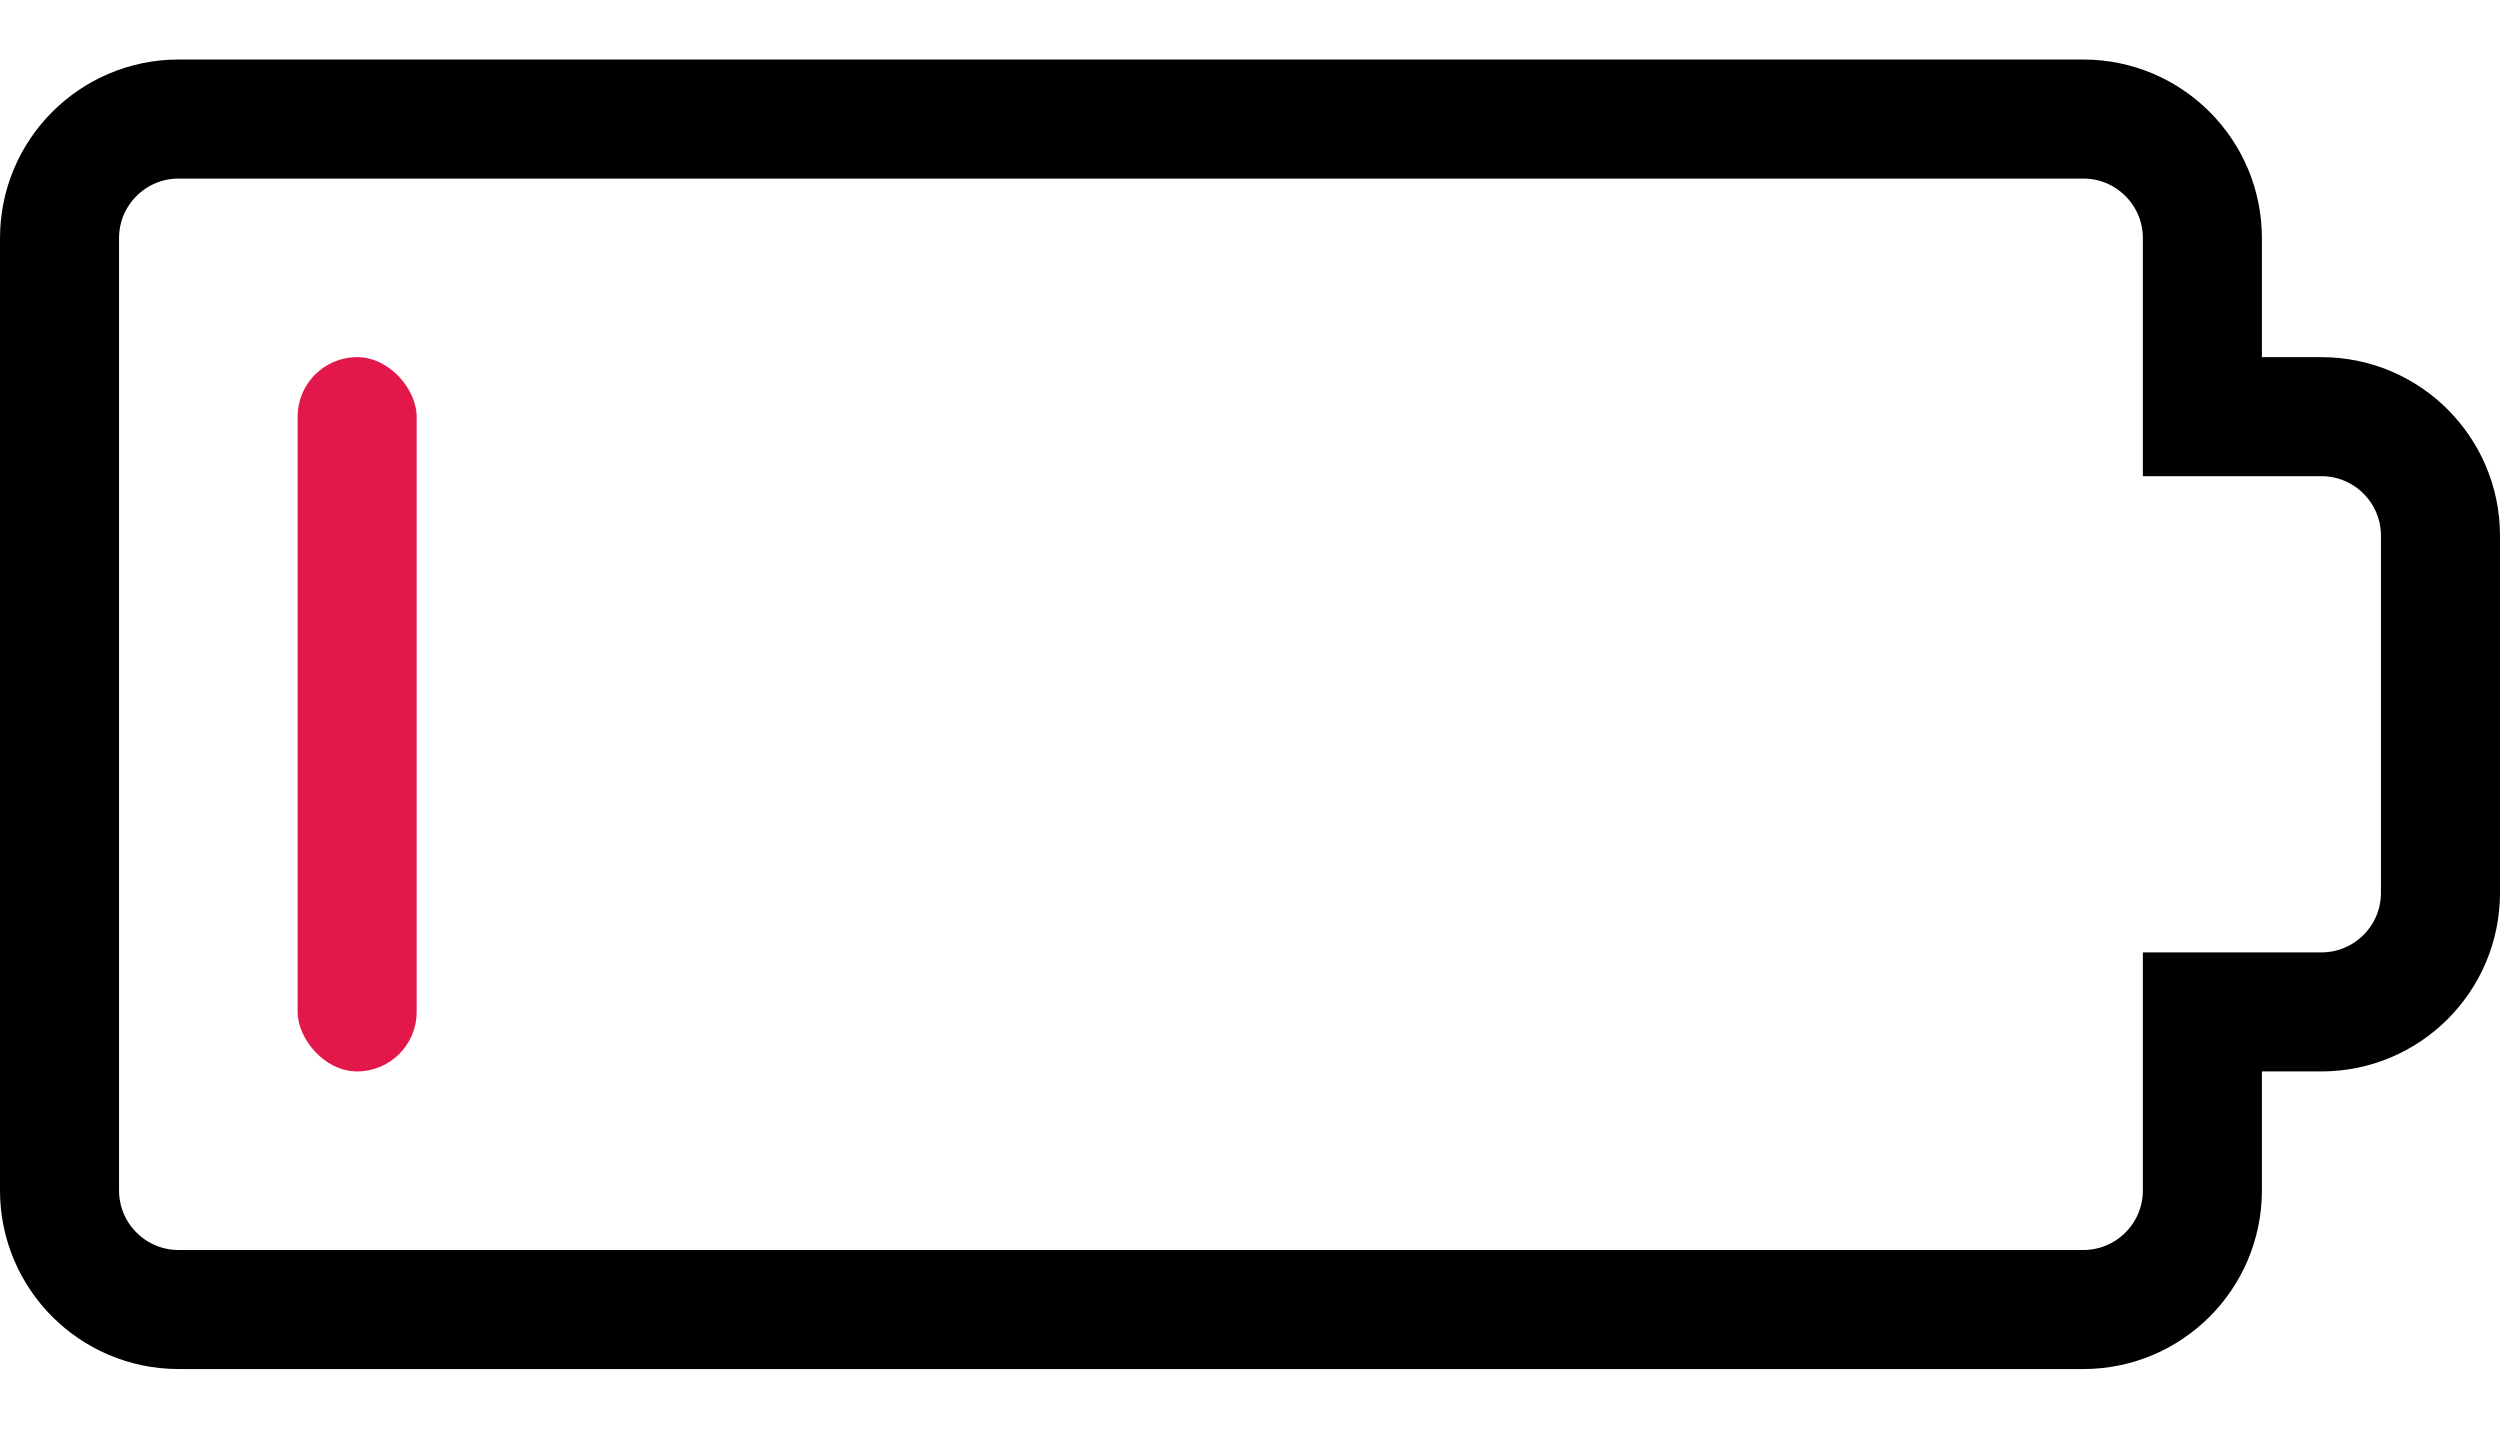 <svg width="21" height="12" viewBox="0 0 21 12" fill="none" xmlns="http://www.w3.org/2000/svg">
<path d="M1.5 1C0.948 1 0.5 1.448 0.5 2V10C0.5 10.552 0.948 11 1.5 11H17.5C18.052 11 18.5 10.552 18.5 10V8.5H19.5C20.052 8.5 20.5 8.052 20.5 7.5V4.5C20.5 3.948 20.052 3.5 19.5 3.5H18.5V2C18.5 1.448 18.052 1 17.5 1H1.5Z" stroke="black"/>
<rect x="2.5" y="3" width="1" height="6" rx="0.5" fill="#E2184A"/>
</svg>

